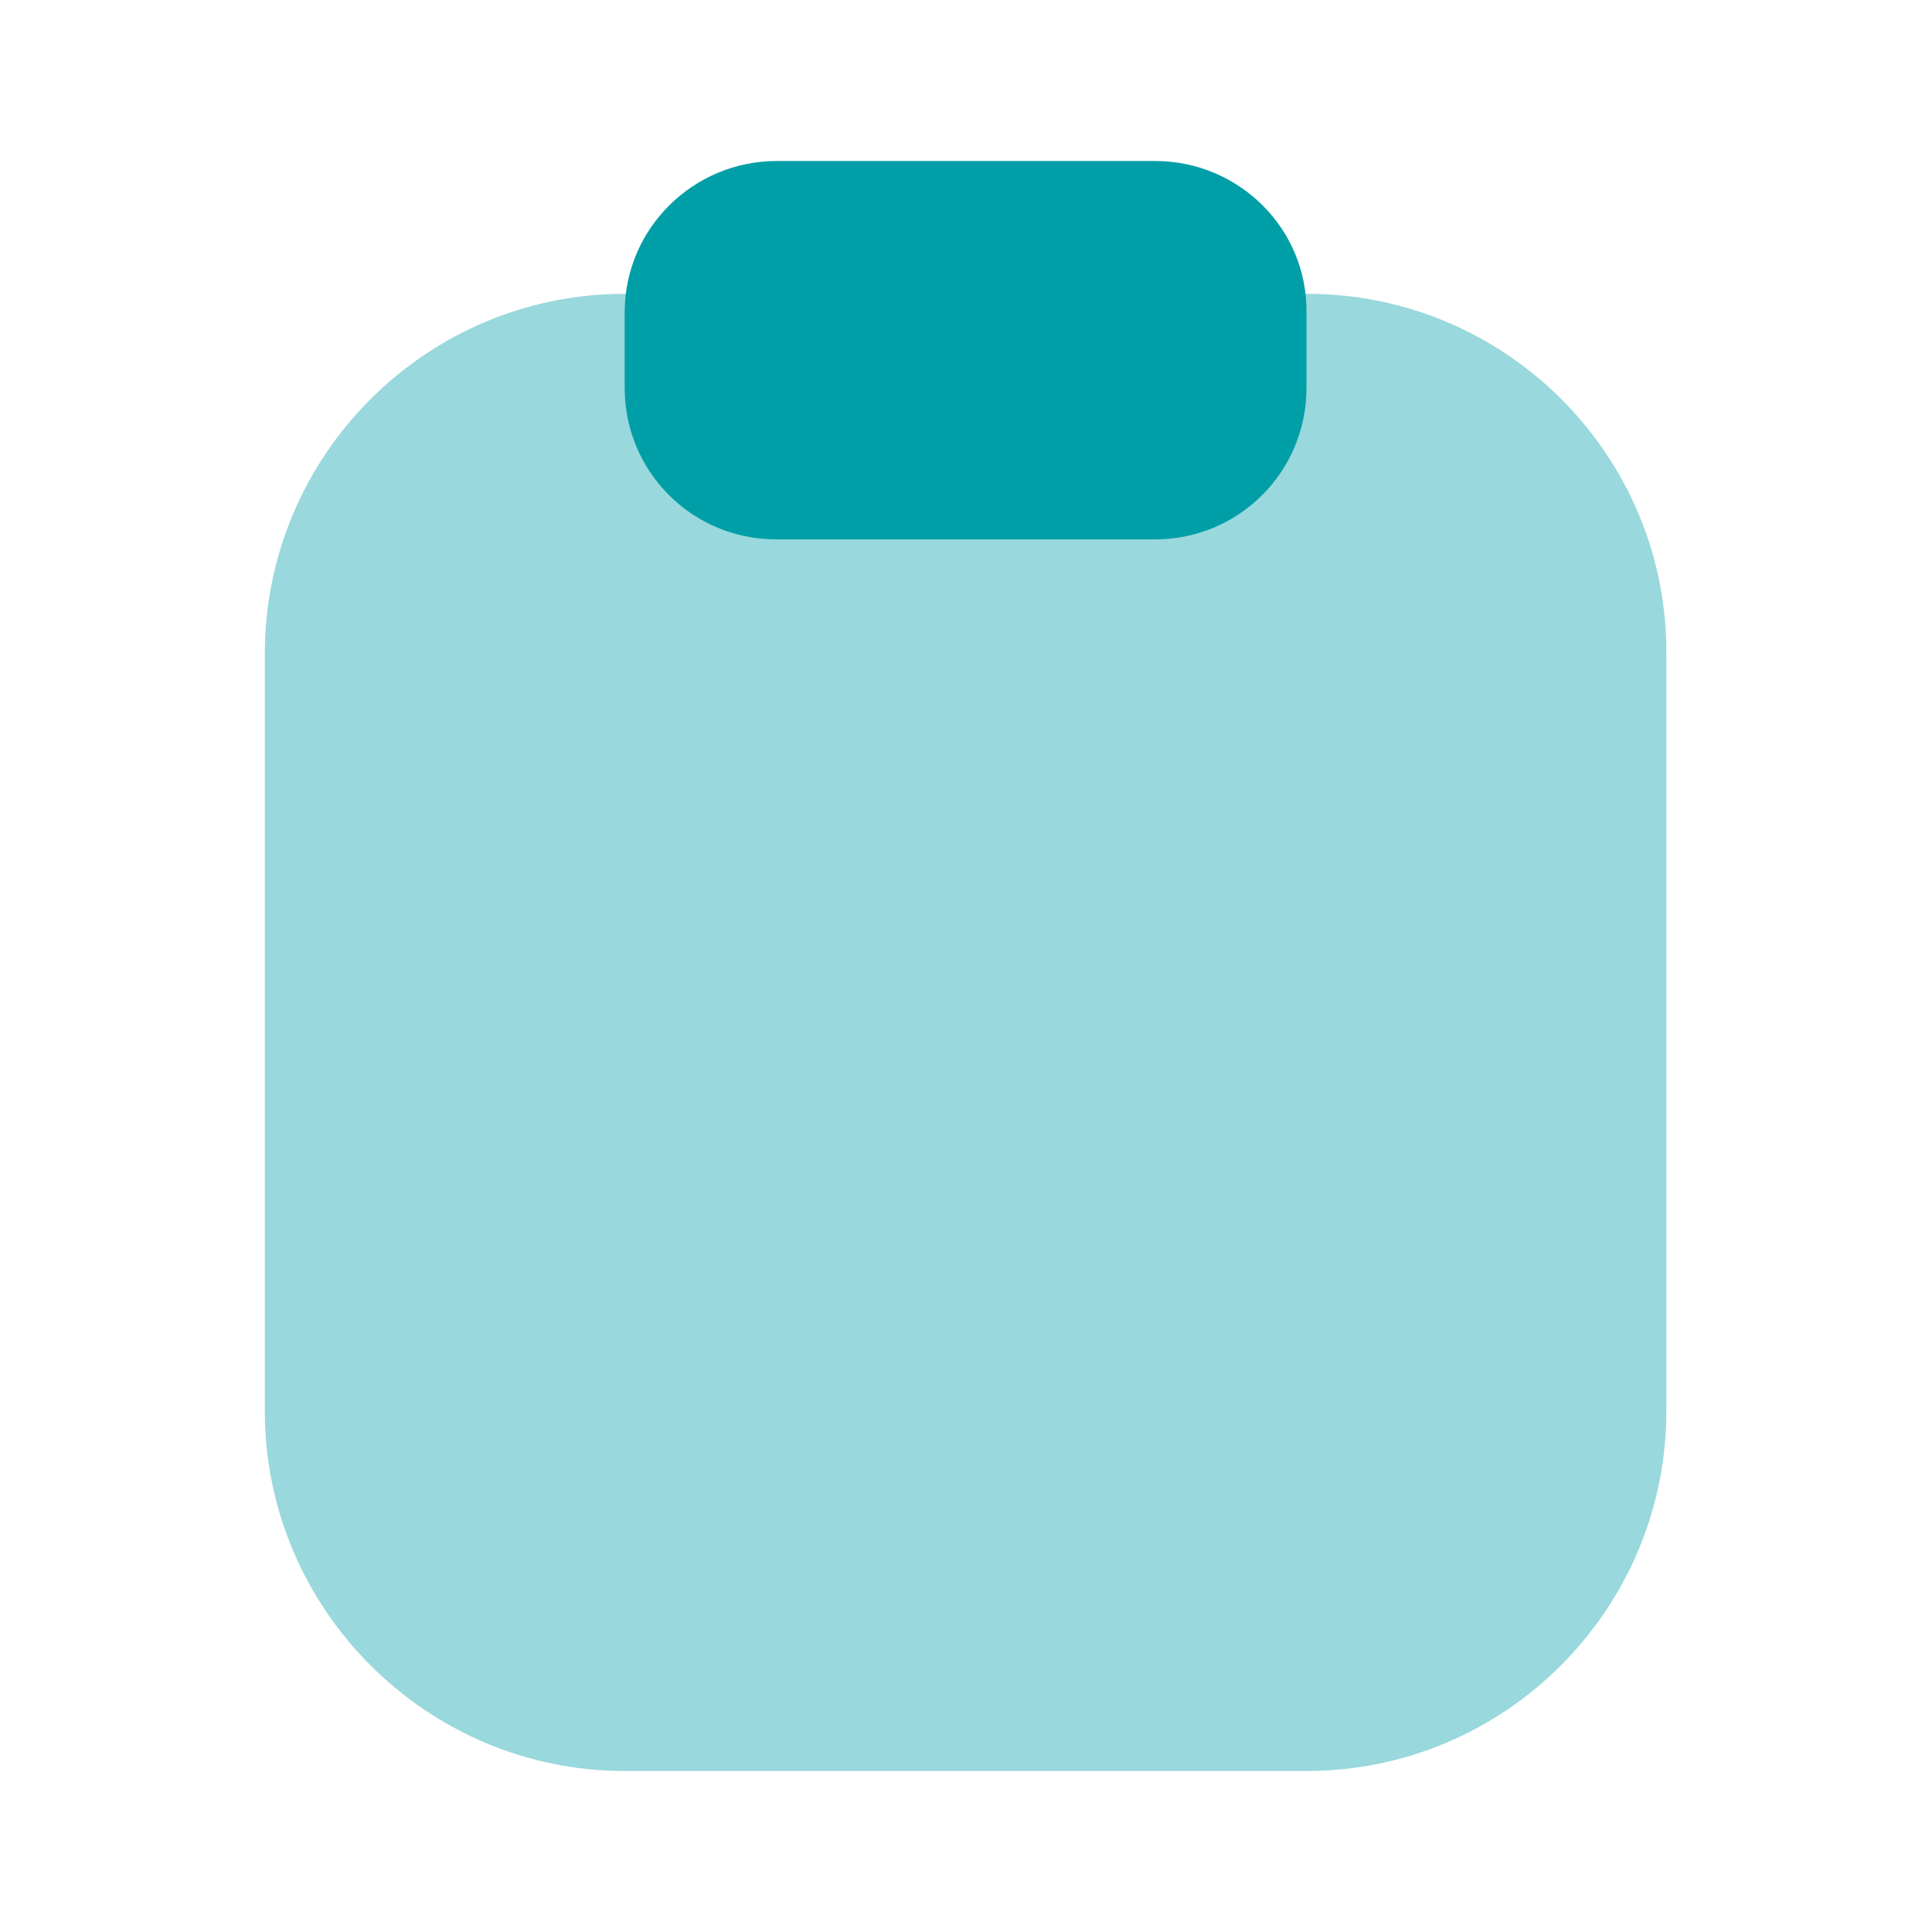 <svg width="48" height="48" viewBox="0 0 48 48" fill="none" xmlns="http://www.w3.org/2000/svg">
<path opacity="0.4" d="M32.48 7.3H15.52C10.58 7.3 6.58 11.32 6.58 16.24V35.06C6.58 39.98 10.6 44 15.52 44H32.46C37.4 44 41.4 39.98 41.4 35.06V16.24C41.42 11.3 37.4 7.3 32.48 7.3Z" fill="#009FA8"/>
<path d="M28.7 4H19.299C17.22 4 15.52 5.68 15.52 7.76V9.64C15.52 11.72 17.2 13.4 19.279 13.4H28.7C30.779 13.4 32.459 11.72 32.459 9.64V7.76C32.48 5.68 30.779 4 28.7 4Z" fill="#009FA8"/>
</svg>
